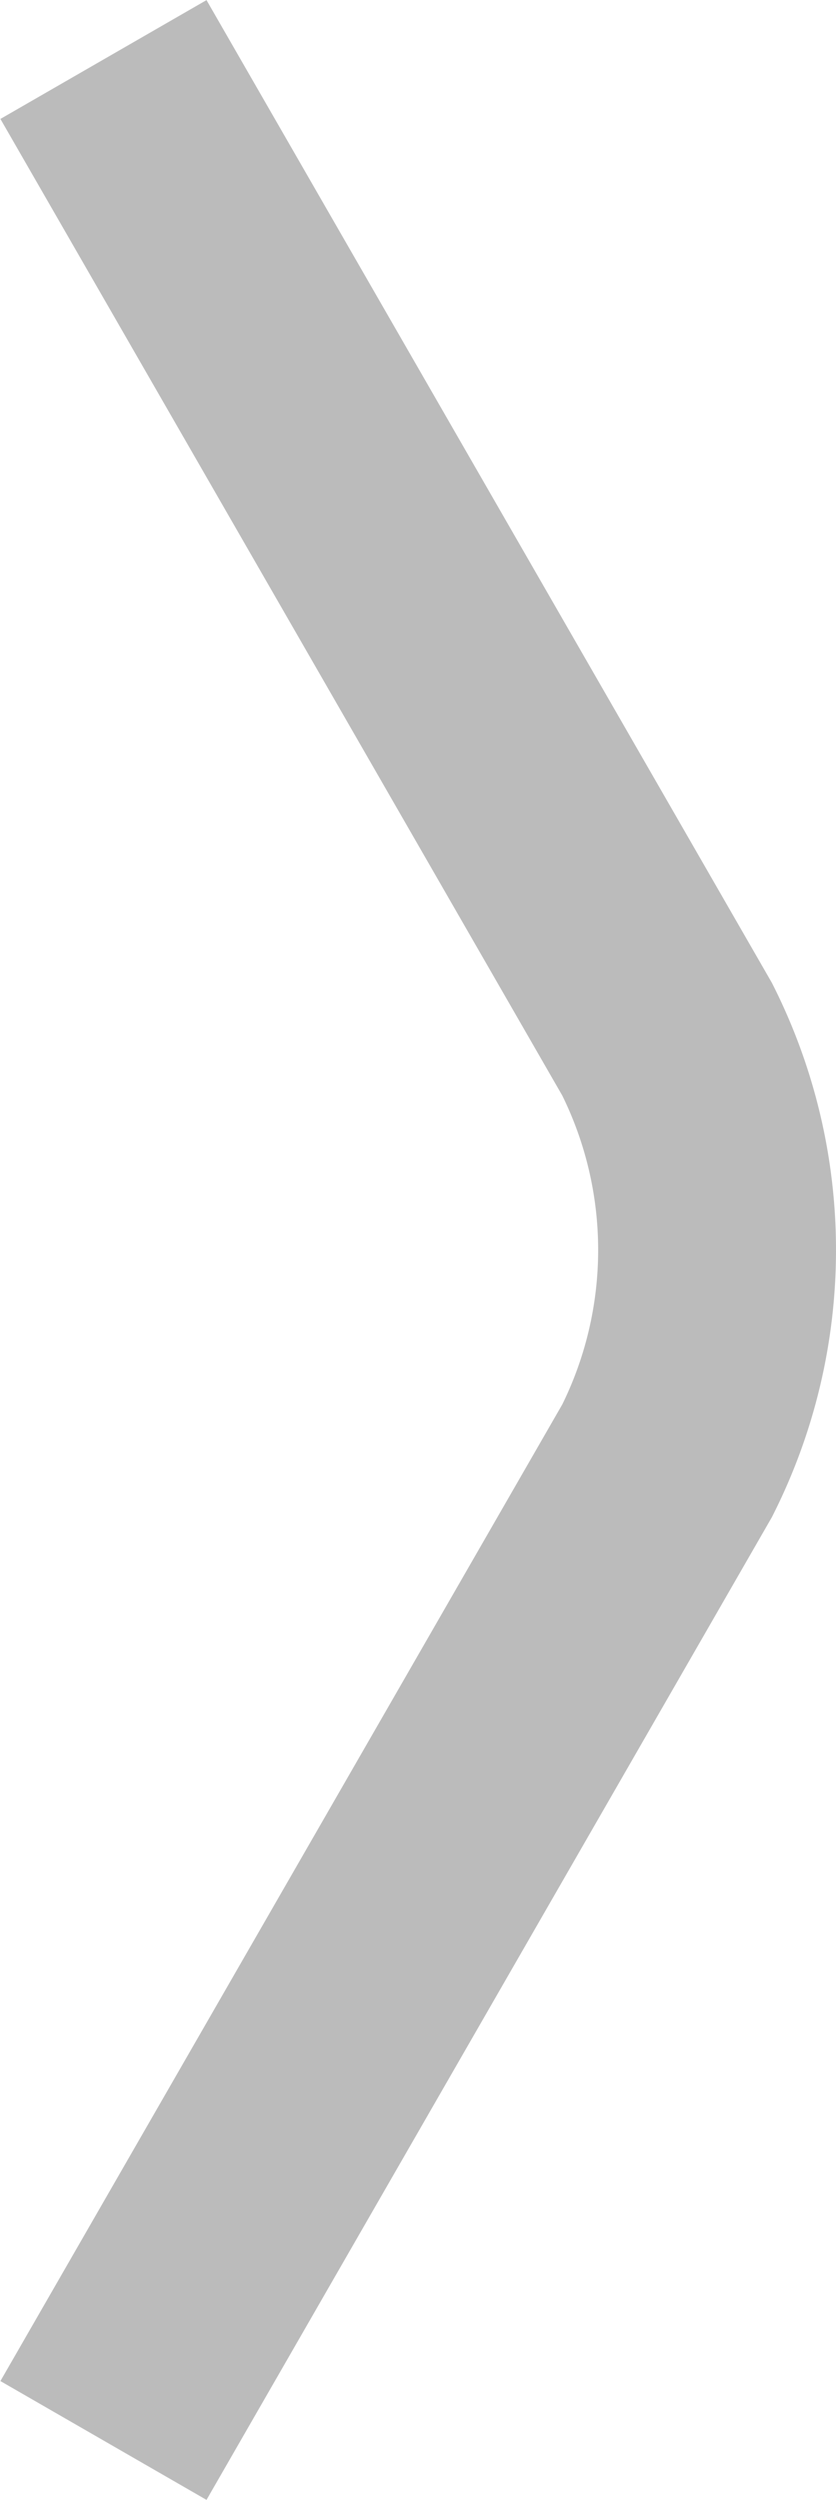 <svg xmlns="http://www.w3.org/2000/svg" viewBox="0 0 7.03 21"><defs><style>.cls-1{fill:none;stroke:#3e3e3e;stroke-miterlimit:10;stroke-width:2px;opacity:0.35;}</style></defs><g id="Layer_2" data-name="Layer 2"><g id="Layer_1-2" data-name="Layer 1"><path class="cls-1" d="M.87,20.5l4.74-8.23a3.94,3.94,0,0,0,0-3.54L.87.5"/></g></g></svg>